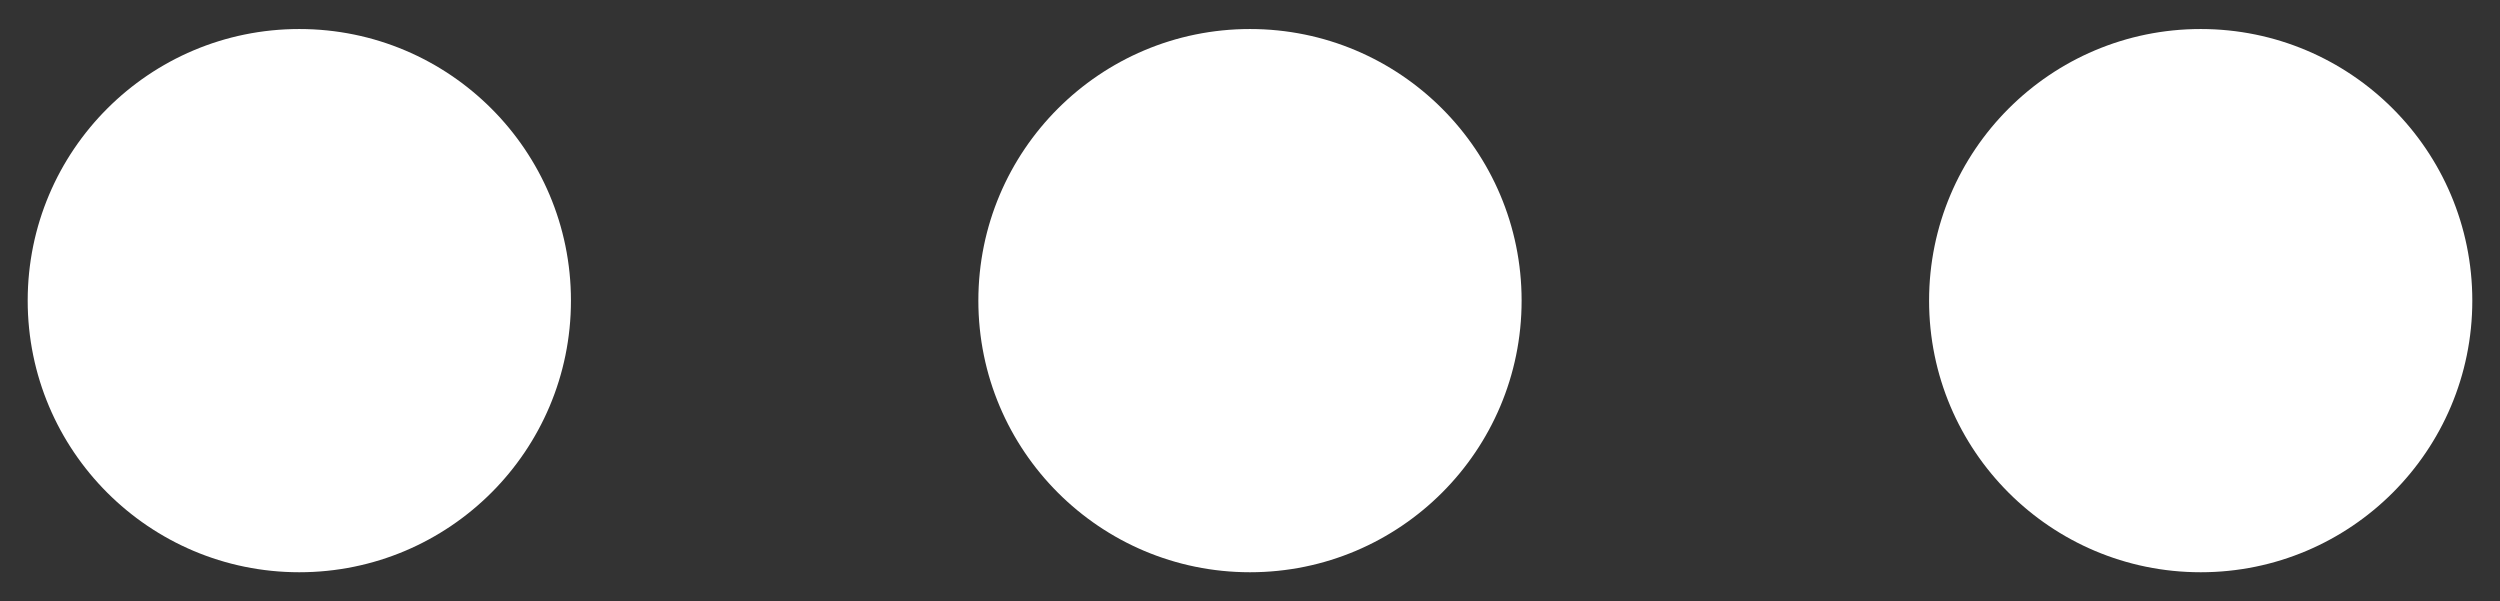 <svg width="79" height="19" viewBox="0 0 79 19" fill="none" xmlns="http://www.w3.org/2000/svg">
<rect x="0" y="0" width="79" height="19" fill="#333333" stroke="none"/>
<path d="M69.542 18.083C74.282 18.083 78.125 14.24 78.125 9.5C78.125 4.76 74.282 0.917 69.542 0.917C64.801 0.917 60.959 4.76 60.959 9.5C60.959 14.24 64.801 18.083 69.542 18.083Z" fill="white"/>
<path d="M39.5 18.083C44.24 18.083 48.083 14.24 48.083 9.5C48.083 4.76 44.24 0.917 39.5 0.917C34.759 0.917 30.916 4.76 30.916 9.5C30.916 14.24 34.759 18.083 39.5 18.083Z" fill="white"/>
<path d="M9.458 18.083C14.199 18.083 18.042 14.24 18.042 9.5C18.042 4.76 14.199 0.917 9.458 0.917C4.718 0.917 0.875 4.76 0.875 9.5C0.875 14.24 4.718 18.083 9.458 18.083Z" fill="white"/>
</svg>
